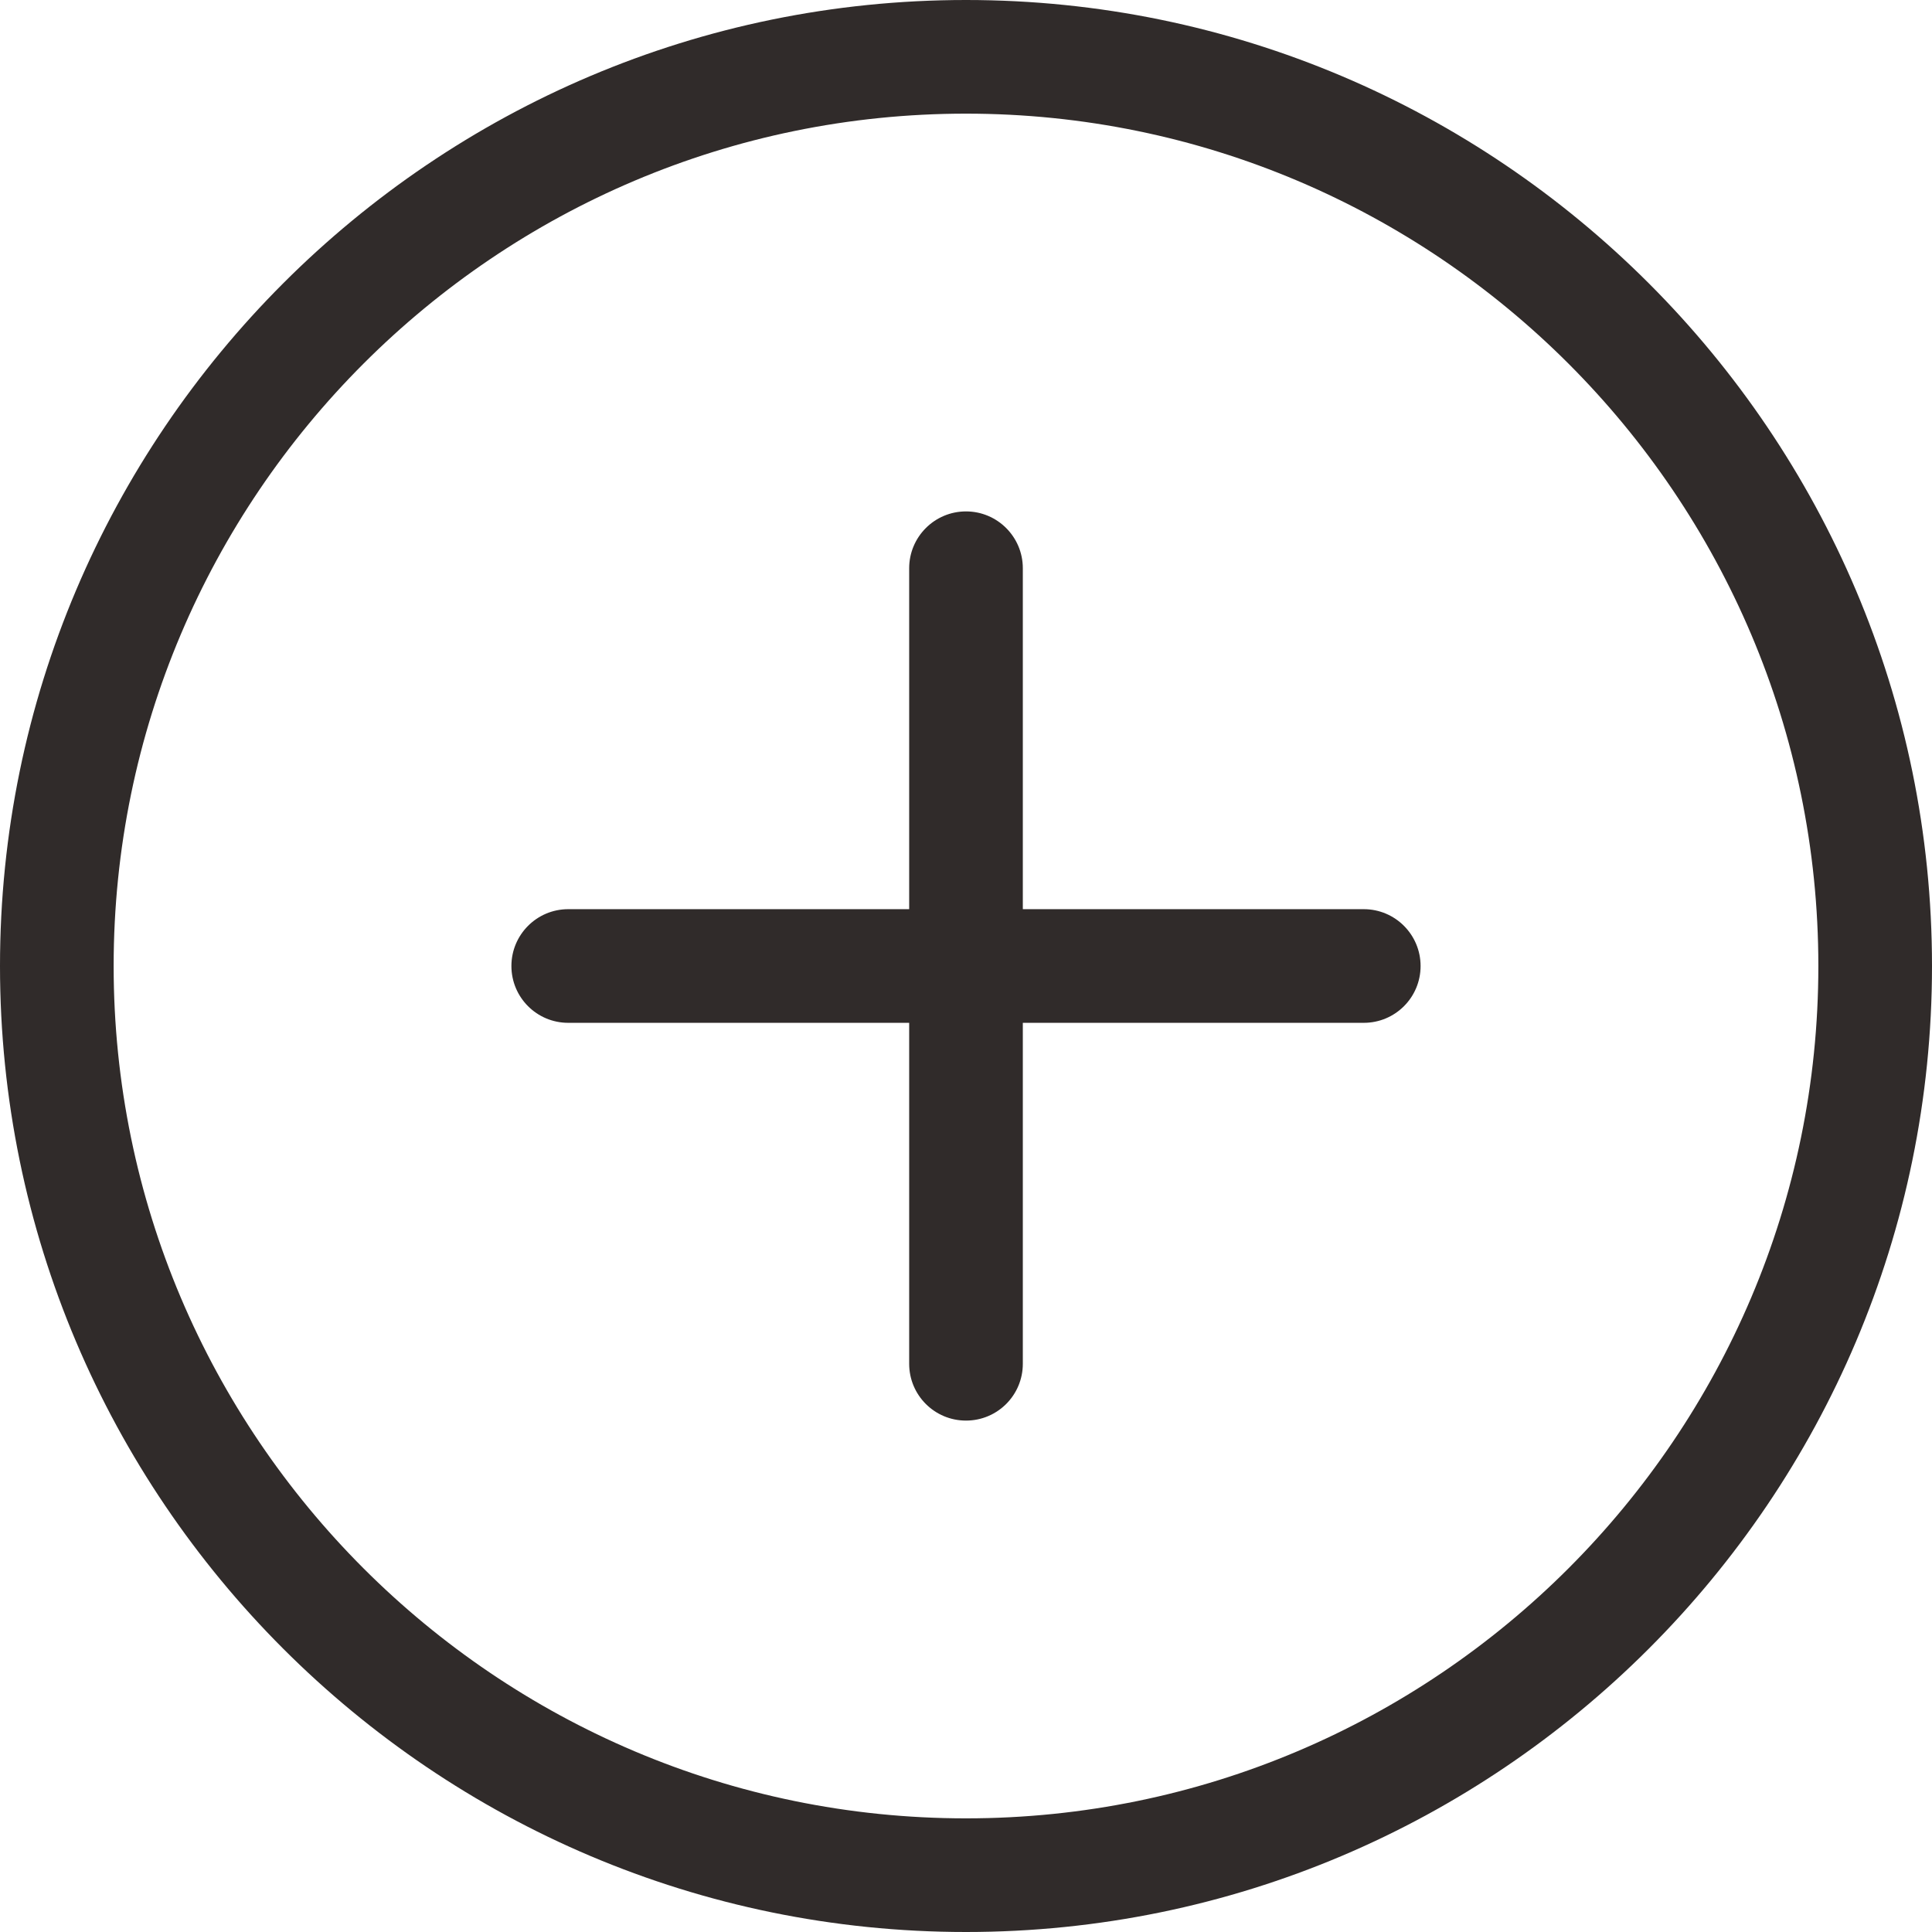 <?xml version="1.0" encoding="utf-8"?>
<!-- Generator: Adobe Illustrator 16.0.0, SVG Export Plug-In . SVG Version: 6.00 Build 0)  -->
<!DOCTYPE svg PUBLIC "-//W3C//DTD SVG 1.1//EN" "http://www.w3.org/Graphics/SVG/1.1/DTD/svg11.dtd">
<svg version="1.1" id="Layer_1" xmlns="http://www.w3.org/2000/svg" xmlns:xlink="http://www.w3.org/1999/xlink" x="0px" y="0px"
	 width="34px" height="34px" viewBox="0 850.219 34 34" enable-background="new 0 850.219 34 34" xml:space="preserve">
<g>
	<g>
		<path fill="#302B2A" d="M24,866.219h-6v-6c0-0.551-0.447-1-1-1s-1,0.449-1,1v6h-6c-0.553,0-1,0.449-1,1c0,0.553,0.447,1,1,1h6v6
			c0,0.553,0.447,1,1,1s1-0.447,1-1v-6h6c0.553,0,1-0.447,1-1C25,866.668,24.553,866.219,24,866.219z"/>
	</g>
	<g>
		<path fill="#302B2A" d="M17,884.219c-9.374,0-17-7.626-17-17s7.626-17,17-17s17,7.626,17,17S26.374,884.219,17,884.219z
			 M17,852.219c-8.271,0-15,6.729-15,15c0,8.271,6.729,15,15,15c8.271,0,15-6.729,15-15C32,858.948,25.271,852.219,17,852.219z"/>
	</g>
</g>
</svg>
